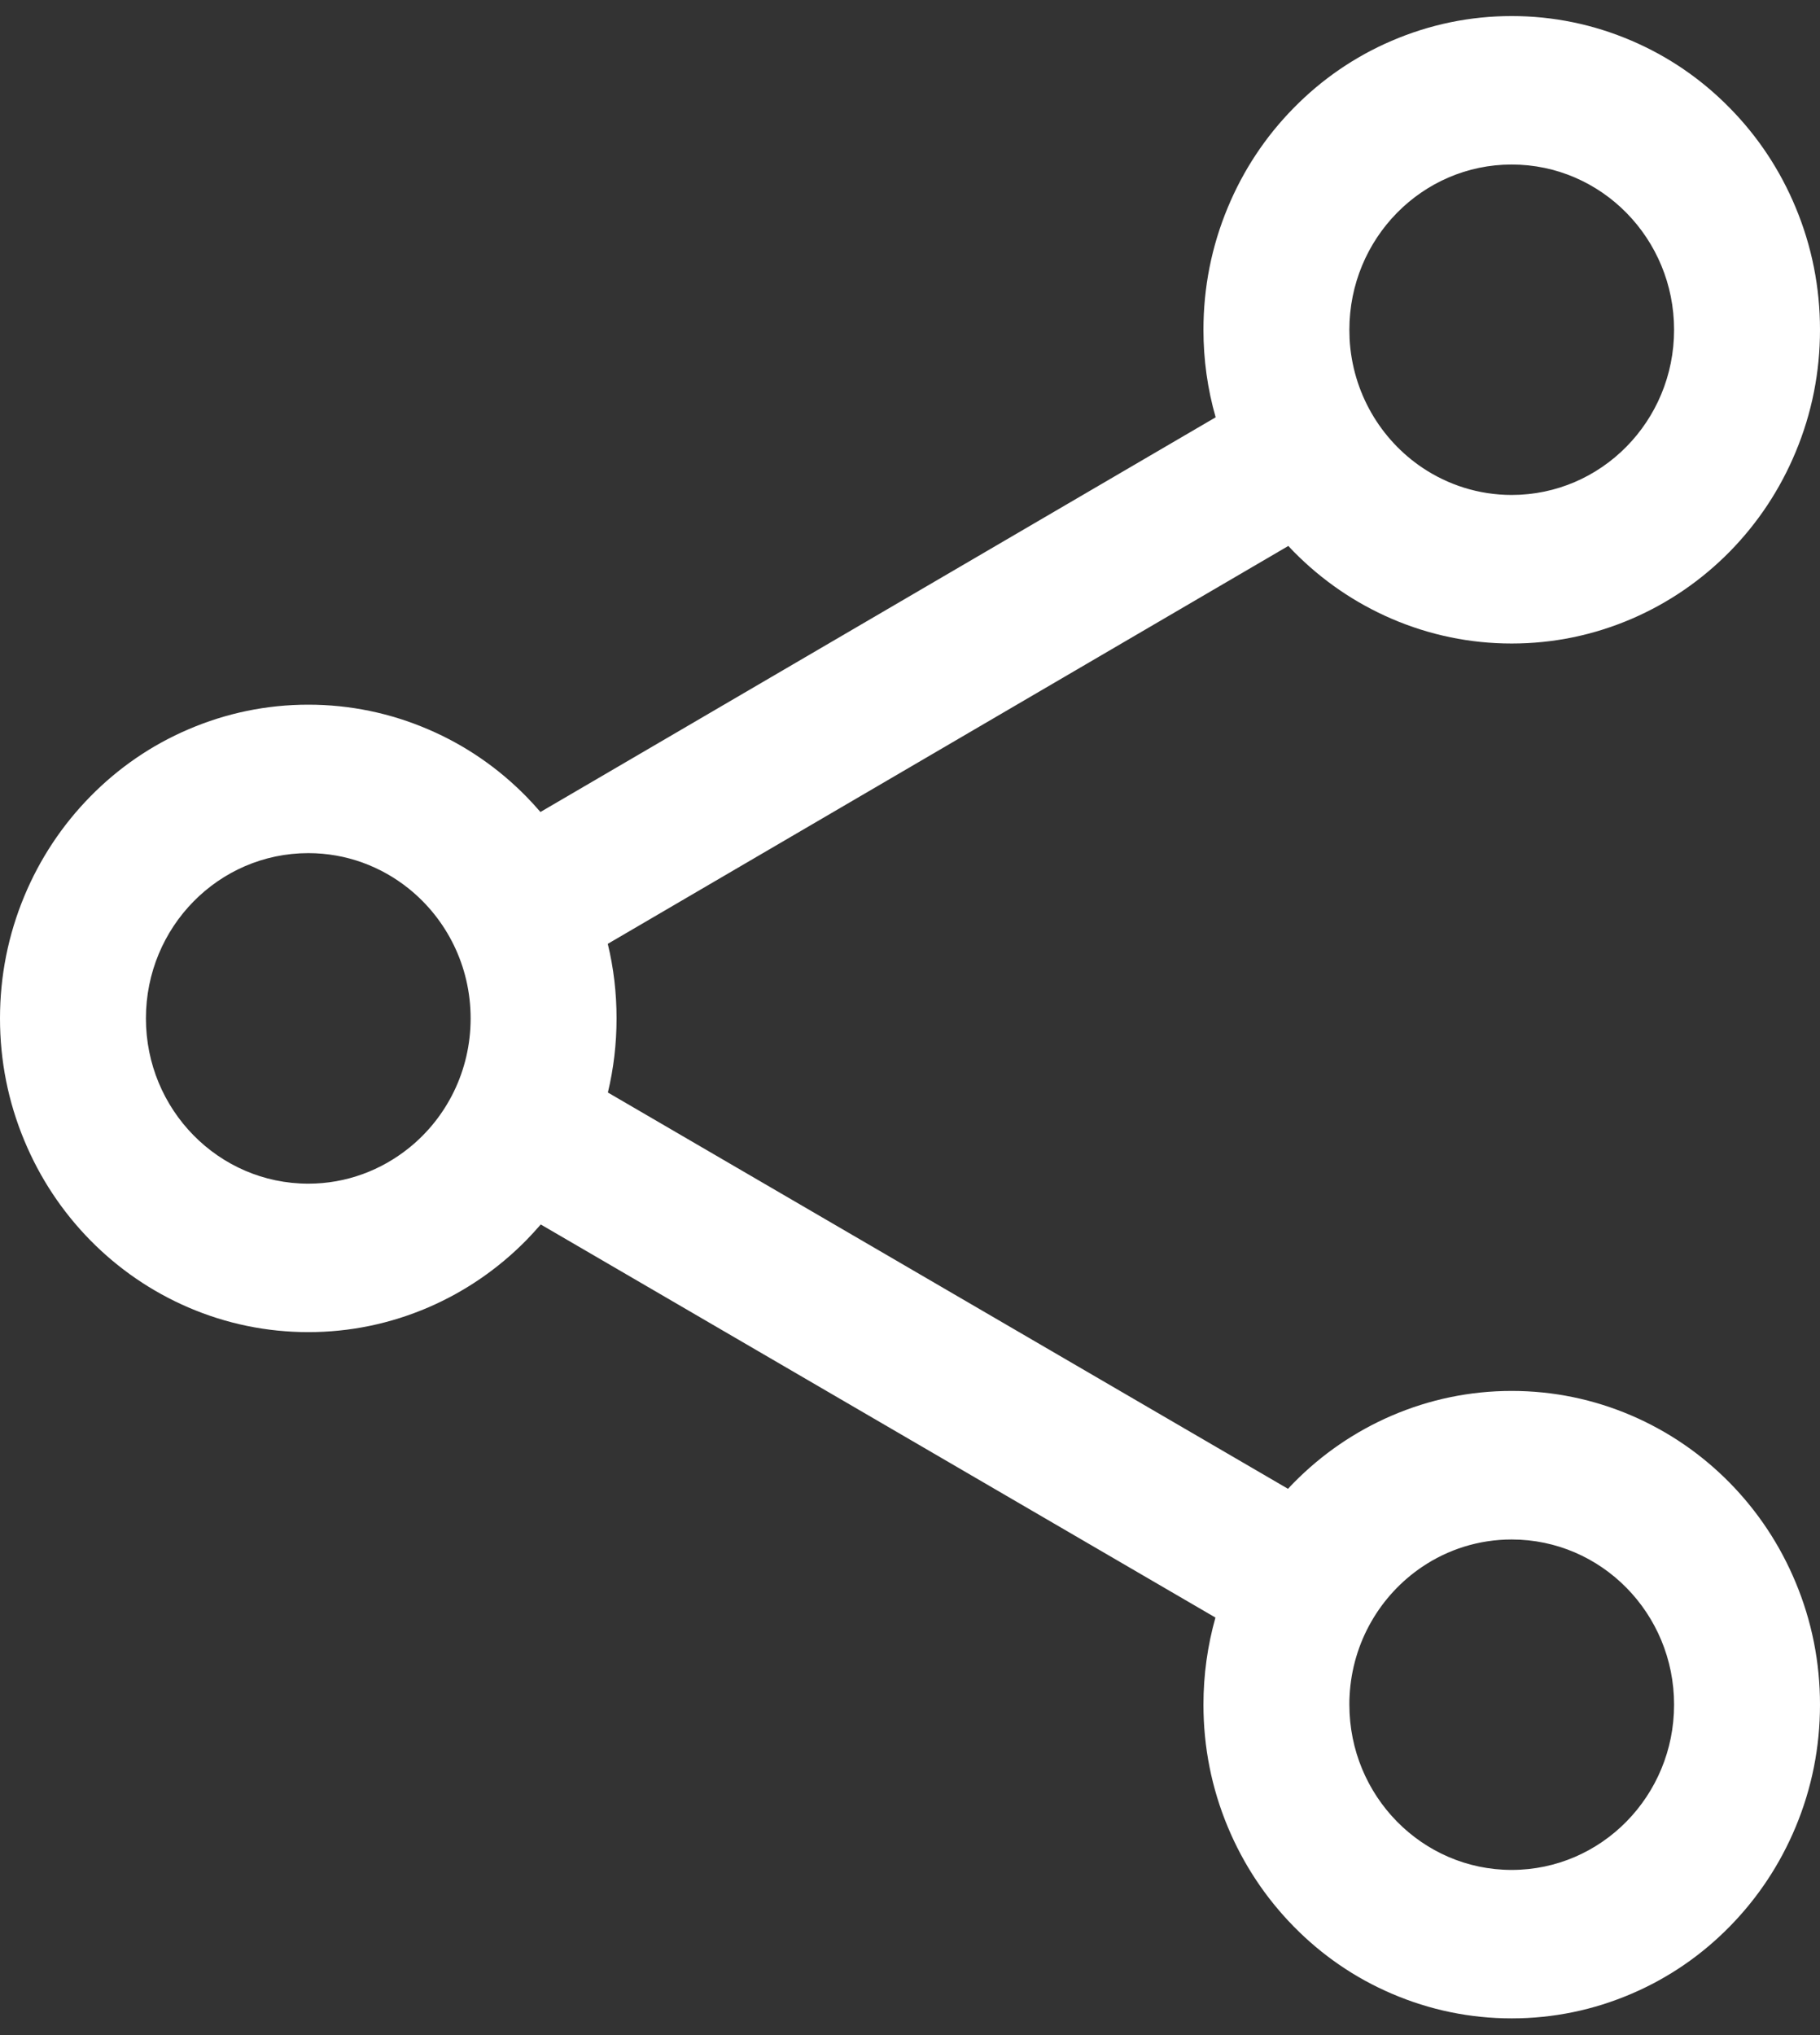 <?xml version="1.0" encoding="UTF-8"?>
<svg width="17px" height="19px" viewBox="0 0 17 19" version="1.1" xmlns="http://www.w3.org/2000/svg" xmlns:xlink="http://www.w3.org/1999/xlink">
    <rect x="0" y="0" width="17" height="19" fill="#333333" stroke="none"/>
    <!-- Generator: Sketch 42 (36781) - http://www.bohemiancoding.com/sketch -->
    <title>settings_network_default</title>
    <desc>Created with Sketch.</desc>
    <defs></defs>
    <g id="Symbols" stroke="none" stroke-width="1" fill="none" fill-rule="evenodd">
        <g id="settings_network_default" fill="#FFFFFF">
            <path d="M12.604,3.079 C12.604,2.227 13.283,1.536 14.12,1.536 C14.958,1.536 15.637,2.227 15.637,3.079 C15.637,3.931 14.958,4.621 14.12,4.621 C13.812,4.621 13.525,4.527 13.285,4.366 C12.897,4.105 12.633,3.667 12.606,3.164 C12.605,3.136 12.604,3.107 12.604,3.079 M2.88,11.051 C2.042,11.051 1.363,10.36 1.363,9.508 C1.363,8.656 2.042,7.965 2.88,7.965 C3.235,7.965 3.562,8.09 3.82,8.298 C4.171,8.581 4.396,9.018 4.396,9.508 C4.396,9.998 4.172,10.434 3.822,10.716 C3.563,10.925 3.236,11.051 2.88,11.051 M13.283,14.629 C13.523,14.467 13.811,14.373 14.12,14.373 C14.958,14.373 15.637,15.063 15.637,15.915 C15.637,16.767 14.958,17.458 14.12,17.458 C13.283,17.458 12.604,16.767 12.604,15.915 C12.604,15.887 12.604,15.859 12.606,15.832 C12.632,15.329 12.895,14.891 13.283,14.629 M12.084,5.15 C12.348,5.418 12.656,5.629 12.999,5.777 C13.355,5.93 13.732,6.008 14.12,6.008 C14.509,6.008 14.886,5.93 15.242,5.777 C15.585,5.629 15.893,5.418 16.157,5.15 C16.421,4.881 16.628,4.568 16.773,4.219 C16.924,3.857 17,3.474 17,3.079 C17,2.684 16.924,2.3 16.773,1.938 C16.628,1.589 16.421,1.276 16.157,1.008 C15.893,0.739 15.585,0.528 15.242,0.381 C14.886,0.228 14.509,0.15 14.12,0.15 C13.732,0.15 13.355,0.228 12.999,0.381 C12.656,0.528 12.348,0.739 12.084,1.008 C11.82,1.276 11.613,1.589 11.468,1.938 C11.317,2.3 11.241,2.684 11.241,3.079 C11.241,3.358 11.279,3.631 11.355,3.896 L5.048,7.581 C5.006,7.532 4.962,7.484 4.916,7.437 C4.652,7.168 4.344,6.957 4.001,6.81 C3.645,6.657 3.268,6.579 2.88,6.579 C2.491,6.579 2.114,6.657 1.758,6.81 C1.415,6.957 1.107,7.168 0.843,7.437 C0.579,7.706 0.372,8.019 0.227,8.367 C0.076,8.73 -4.54747351e-13,9.113 -4.54747351e-13,9.508 C-4.54747351e-13,9.903 0.076,10.286 0.227,10.648 C0.372,10.997 0.579,11.31 0.843,11.579 C1.107,11.847 1.415,12.058 1.758,12.206 C2.114,12.359 2.491,12.437 2.88,12.437 C3.268,12.437 3.645,12.359 4.001,12.206 C4.344,12.058 4.652,11.847 4.916,11.579 C4.963,11.531 5.007,11.482 5.051,11.432 L11.353,15.102 C11.279,15.365 11.241,15.637 11.241,15.915 C11.241,16.31 11.317,16.694 11.468,17.056 C11.613,17.404 11.82,17.717 12.084,17.986 C12.348,18.255 12.656,18.466 12.999,18.613 C13.355,18.766 13.732,18.844 14.12,18.844 C14.509,18.844 14.886,18.766 15.242,18.613 C15.585,18.466 15.893,18.255 16.157,17.986 C16.421,17.717 16.628,17.404 16.773,17.056 C16.924,16.694 17,16.31 17,15.915 C17,15.52 16.924,15.137 16.773,14.775 C16.628,14.426 16.421,14.113 16.157,13.844 C15.893,13.576 15.585,13.365 15.242,13.217 C14.886,13.064 14.509,12.986 14.12,12.986 C13.732,12.986 13.355,13.064 12.999,13.217 C12.656,13.365 12.348,13.576 12.084,13.844 C12.066,13.862 12.048,13.881 12.031,13.9 L5.678,10.2 C5.732,9.975 5.759,9.743 5.759,9.508 C5.759,9.271 5.732,9.038 5.677,8.812 L12.034,5.097 C12.05,5.115 12.067,5.132 12.084,5.15" id="Fill-1"></path>
        </g>
    </g>
</svg>
